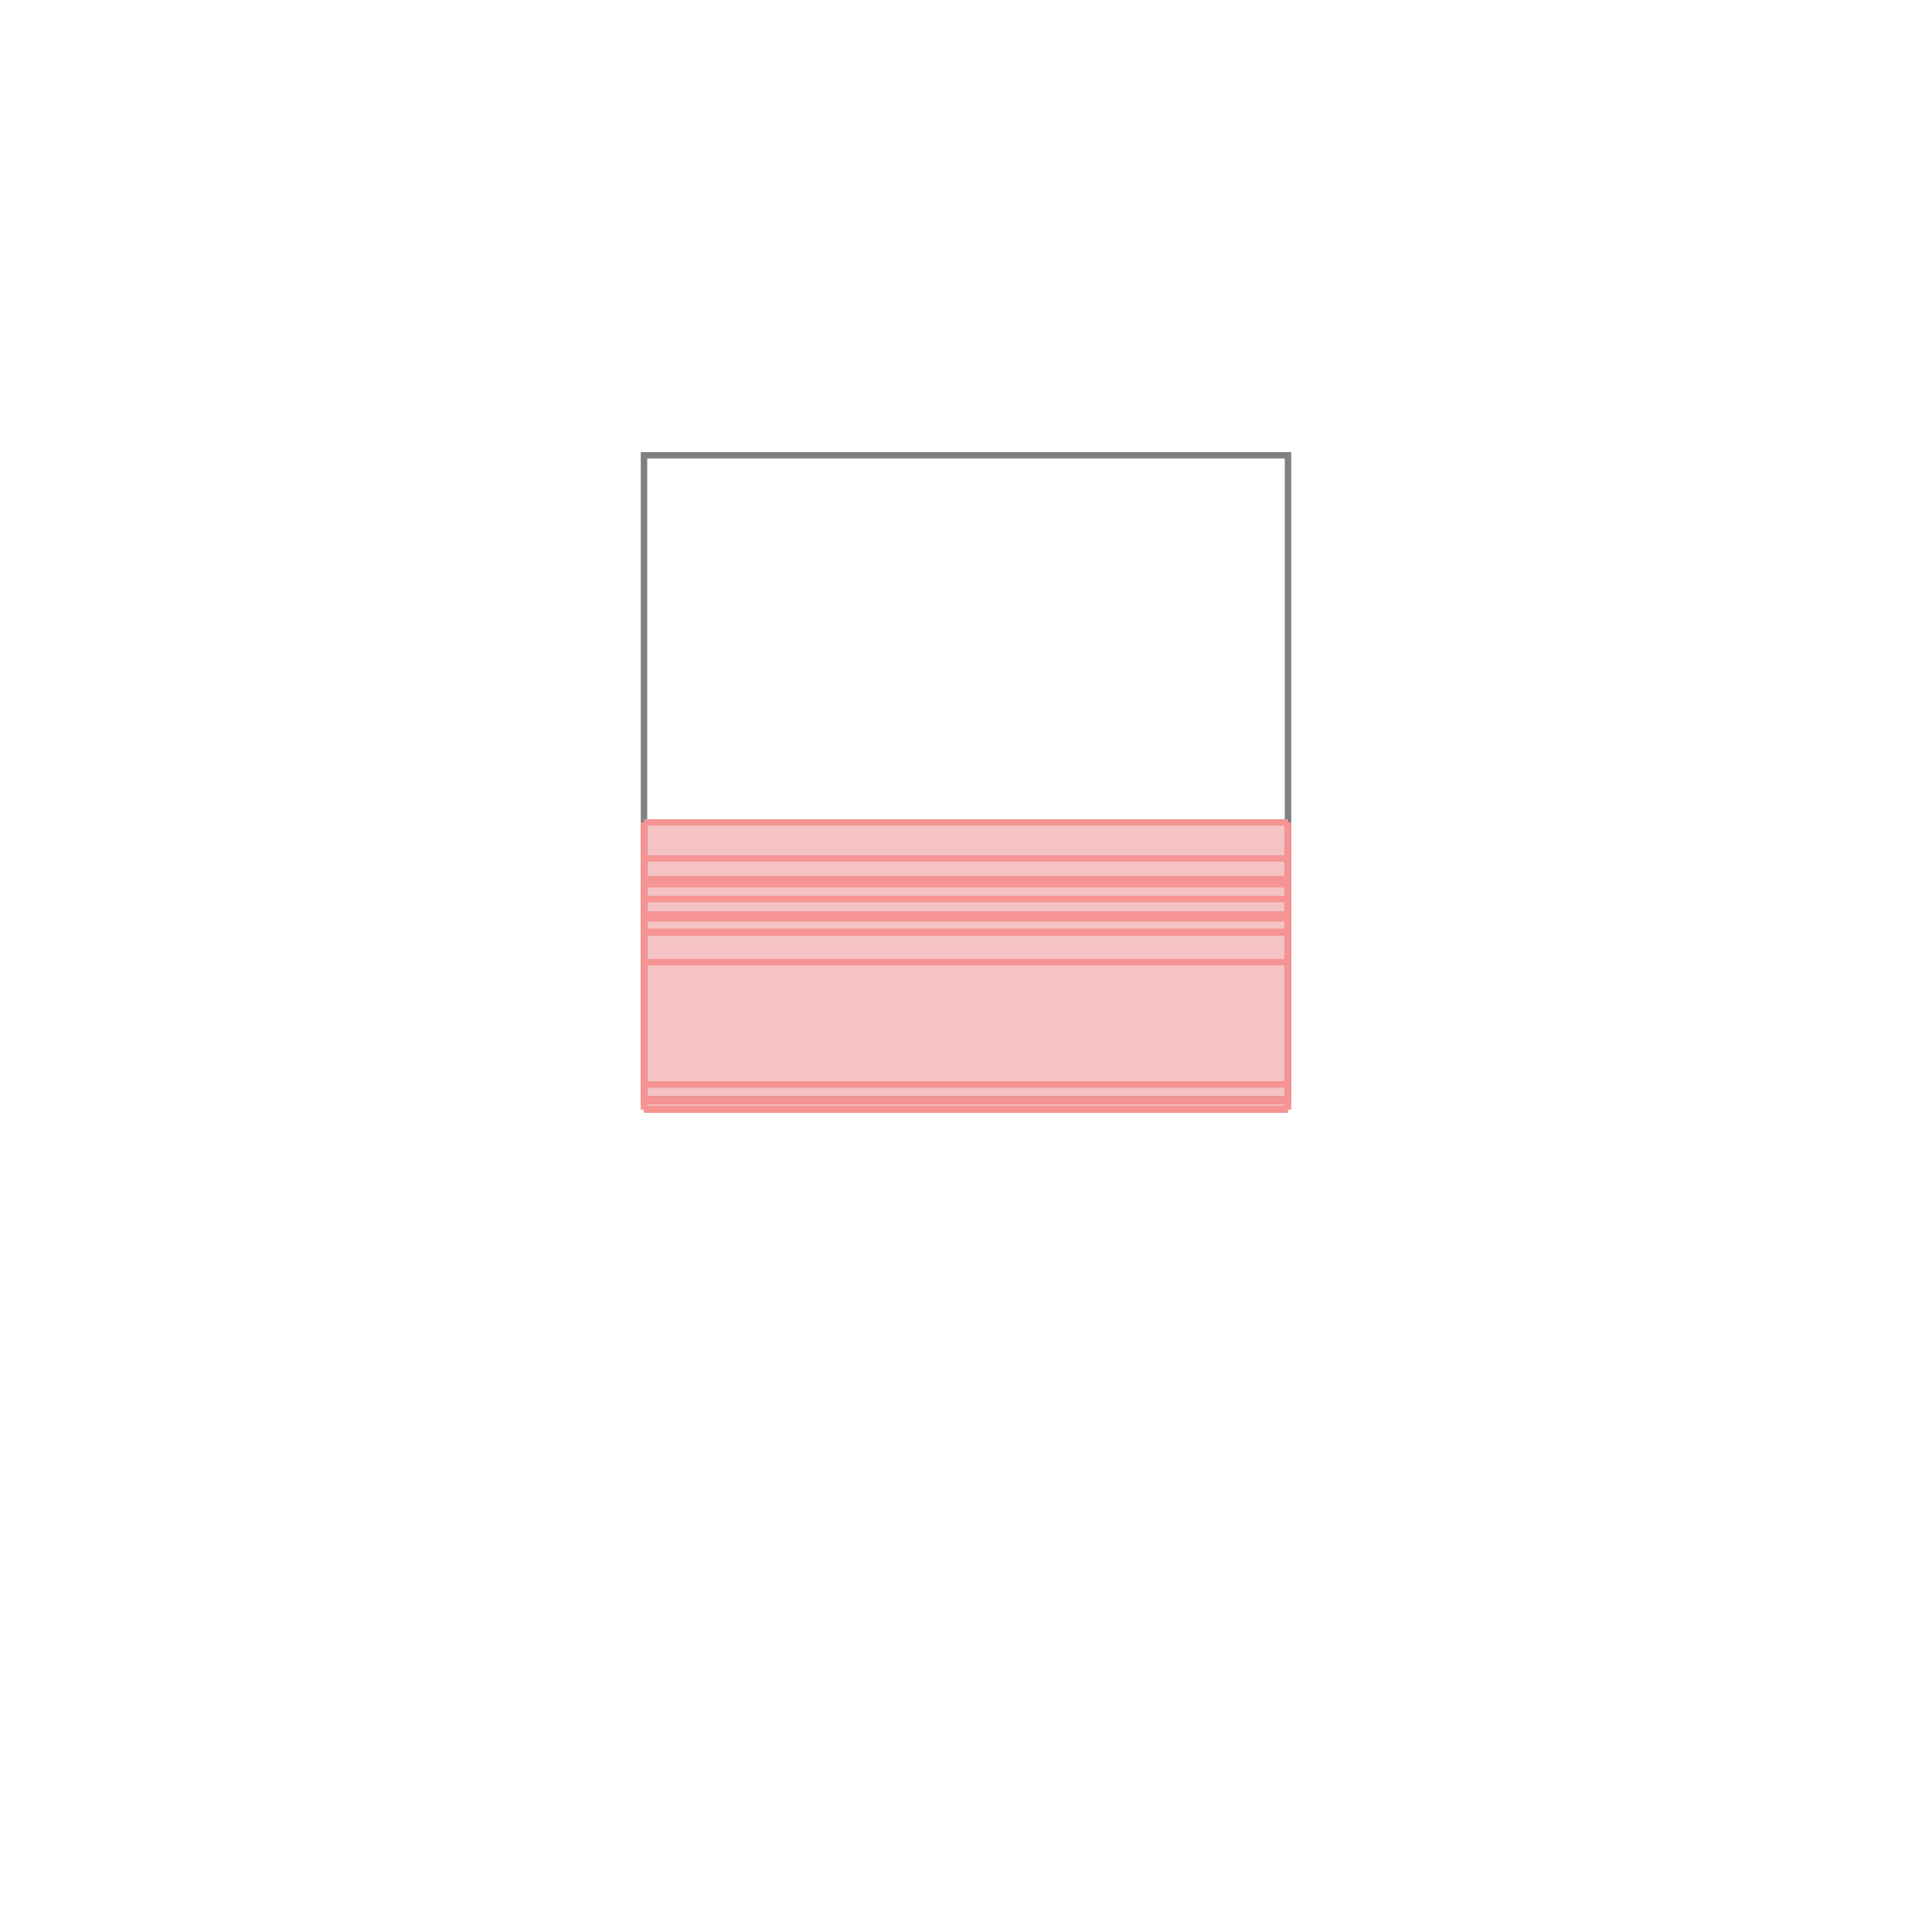 <svg xmlns="http://www.w3.org/2000/svg" viewBox="-1.5 -1.5 3 3">
<g transform="scale(1, -1)">
<path d="M-0.5 -0.223 L0.5 -0.223 L0.5 0.223 L-0.5 0.223 z " fill="rgb(245,195,195)" />
<path d="M-0.5 -0.207 L0.5 -0.207 L0.5 0.793 L-0.5 0.793  z" fill="none" stroke="rgb(128,128,128)" stroke-width="0.01" />
<line x1="-0.5" y1="-0.223" x2="0.5" y2="-0.223" style="stroke:rgb(246,147,147);stroke-width:0.01" />
<line x1="-0.5" y1="-0.222" x2="0.5" y2="-0.222" style="stroke:rgb(246,147,147);stroke-width:0.01" />
<line x1="-0.5" y1="-0.21" x2="0.5" y2="-0.21" style="stroke:rgb(246,147,147);stroke-width:0.01" />
<line x1="-0.5" y1="-0.207" x2="0.5" y2="-0.207" style="stroke:rgb(246,147,147);stroke-width:0.01" />
<line x1="-0.5" y1="-0.223" x2="-0.5" y2="0.223" style="stroke:rgb(246,147,147);stroke-width:0.01" />
<line x1="0.5" y1="-0.223" x2="0.5" y2="0.223" style="stroke:rgb(246,147,147);stroke-width:0.01" />
<line x1="-0.5" y1="-0.184" x2="0.5" y2="-0.184" style="stroke:rgb(246,147,147);stroke-width:0.01" />
<line x1="-0.5" y1="0.006" x2="0.5" y2="0.006" style="stroke:rgb(246,147,147);stroke-width:0.01" />
<line x1="-0.5" y1="0.052" x2="0.5" y2="0.052" style="stroke:rgb(246,147,147);stroke-width:0.01" />
<line x1="-0.5" y1="0.053" x2="0.5" y2="0.053" style="stroke:rgb(246,147,147);stroke-width:0.01" />
<line x1="-0.5" y1="0.074" x2="0.5" y2="0.074" style="stroke:rgb(246,147,147);stroke-width:0.01" />
<line x1="-0.5" y1="0.08" x2="0.5" y2="0.08" style="stroke:rgb(246,147,147);stroke-width:0.01" />
<line x1="-0.5" y1="0.104" x2="0.5" y2="0.104" style="stroke:rgb(246,147,147);stroke-width:0.01" />
<line x1="-0.5" y1="0.127" x2="0.5" y2="0.127" style="stroke:rgb(246,147,147);stroke-width:0.01" />
<line x1="-0.5" y1="0.135" x2="0.5" y2="0.135" style="stroke:rgb(246,147,147);stroke-width:0.01" />
<line x1="-0.5" y1="0.167" x2="0.5" y2="0.167" style="stroke:rgb(246,147,147);stroke-width:0.01" />
<line x1="-0.5" y1="0.223" x2="0.5" y2="0.223" style="stroke:rgb(246,147,147);stroke-width:0.01" />
</g>
</svg>
